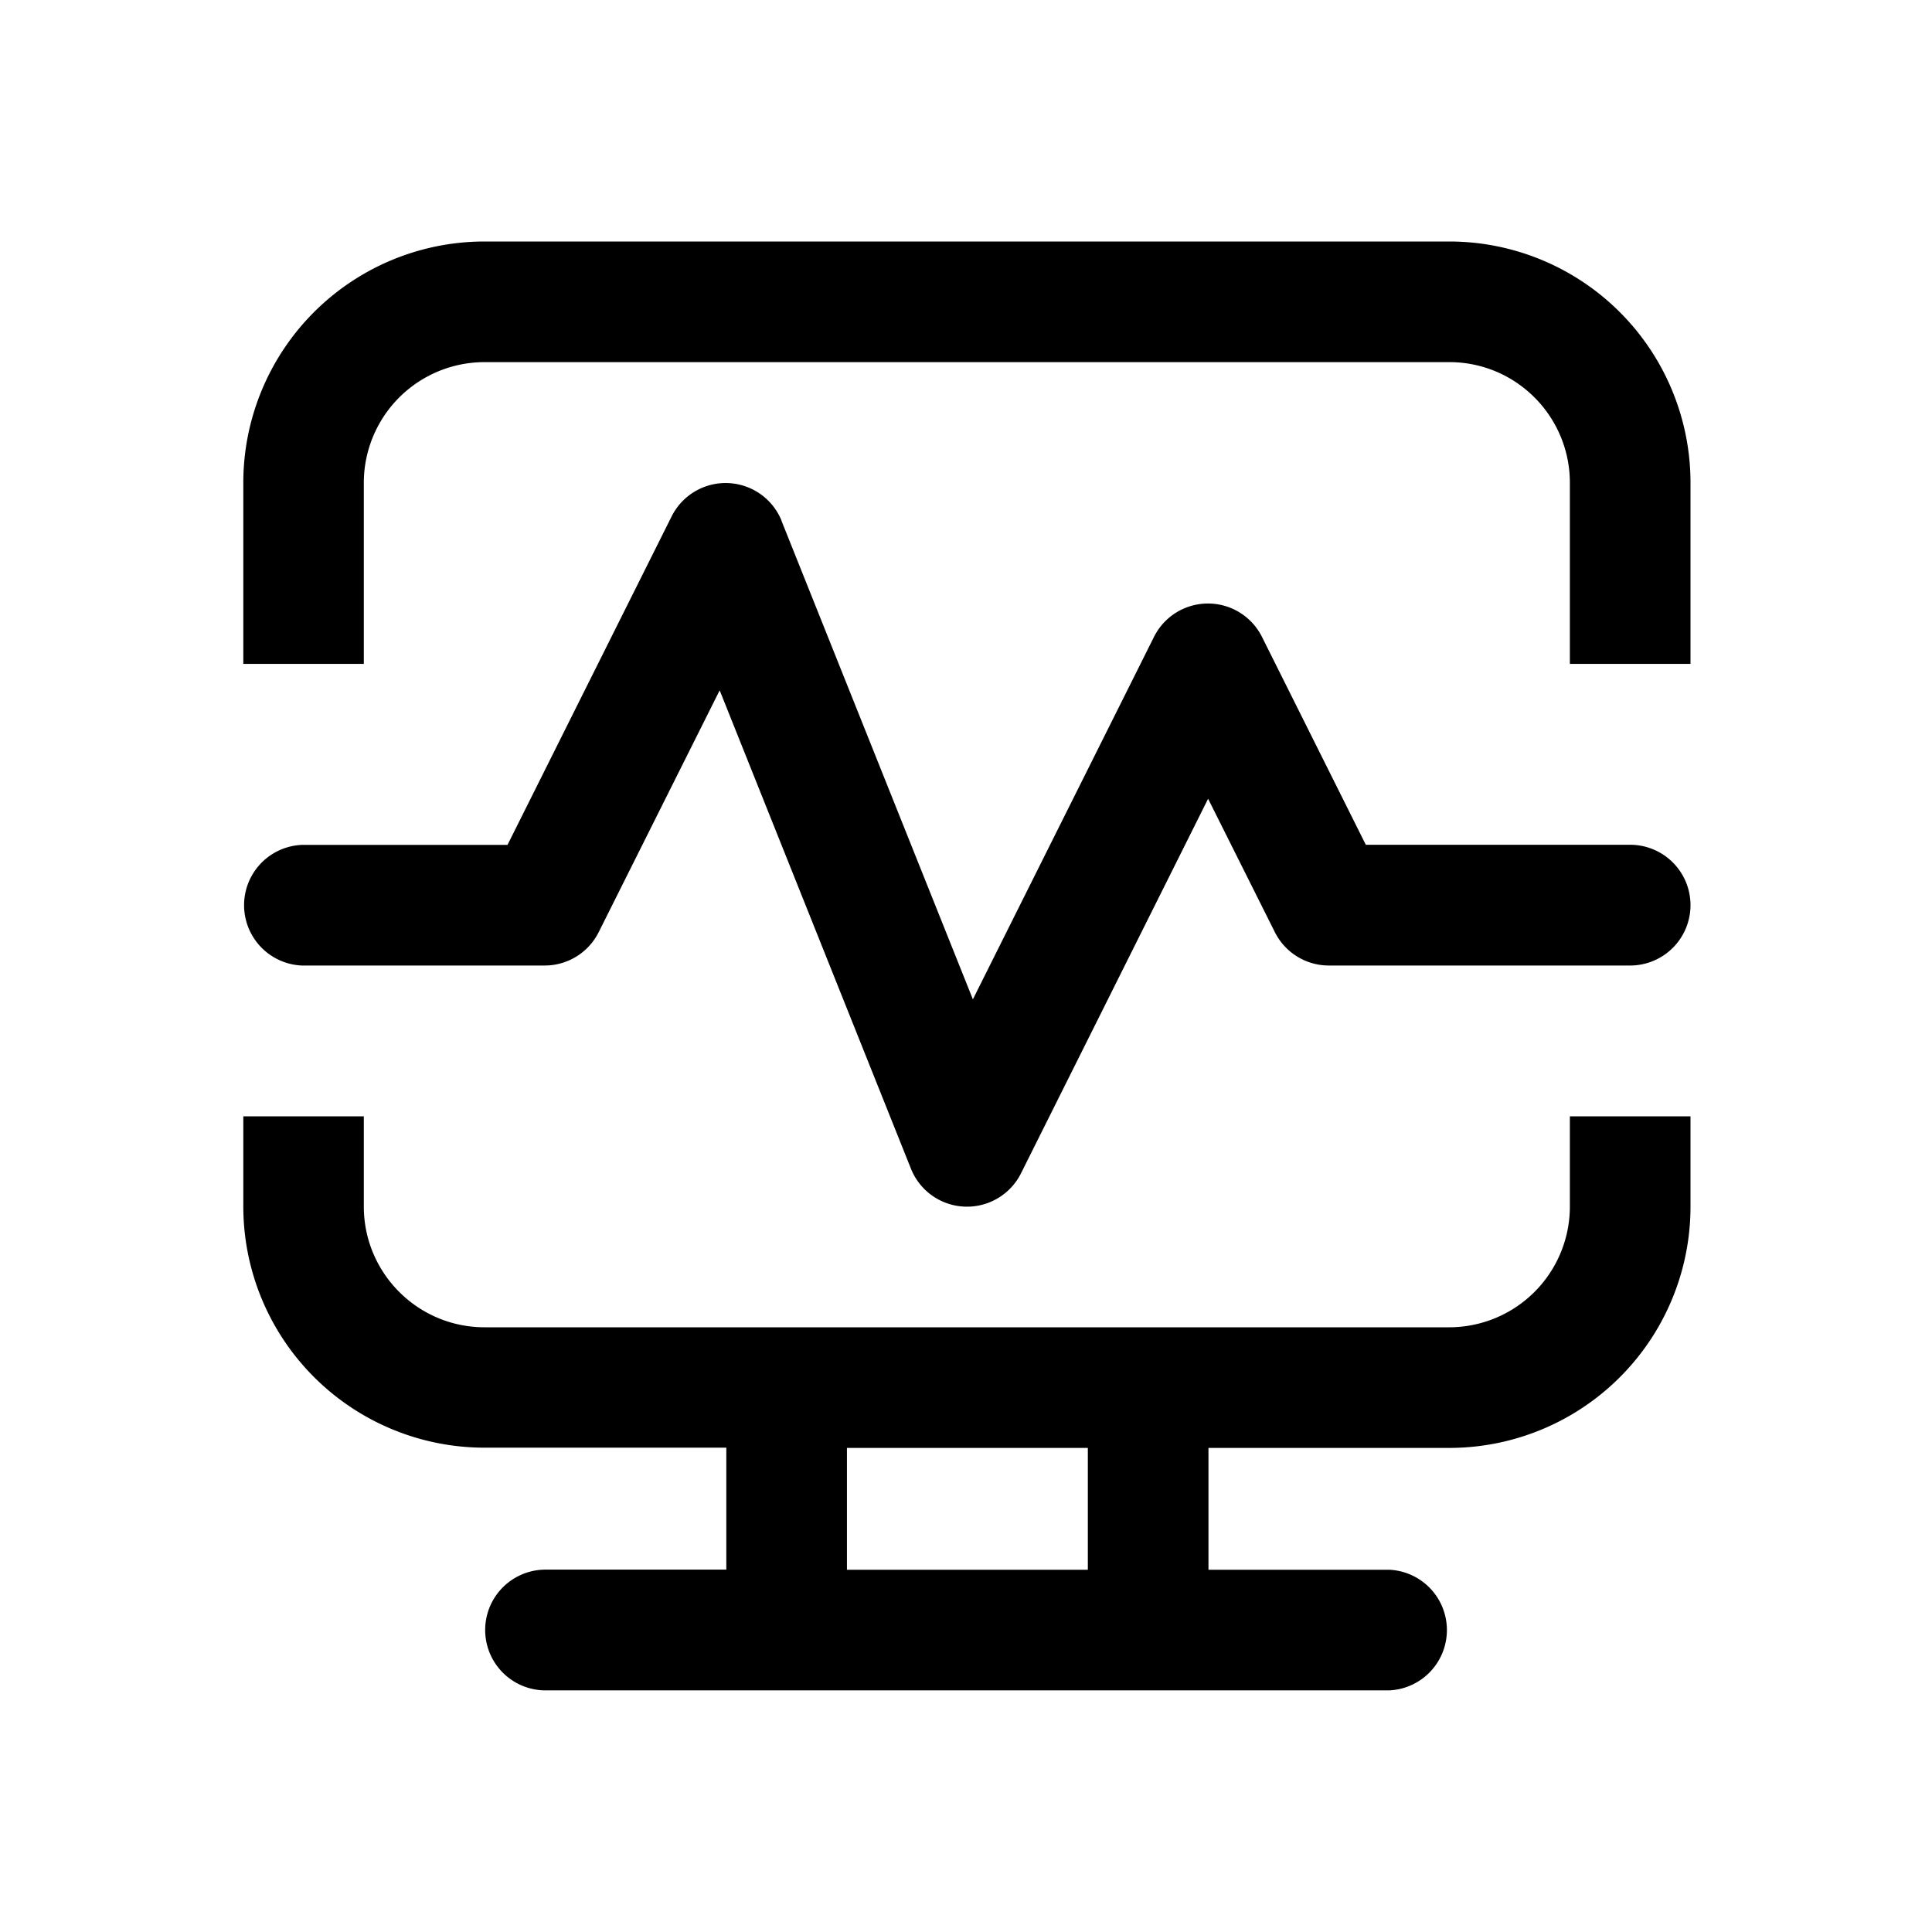 <svg xmlns="http://www.w3.org/2000/svg" xmlns:xlink="http://www.w3.org/1999/xlink" viewBox="0 0 16 16">
  <g fill="none"><path d="M4.012 2a1.998 1.998 0 0 0-1.997 1.999v1.499h.998v-1.5a1 1 0 0 1 1-.999h7.99c.551 0 .998.448.998 1v1.499H14v-1.5A1.998 1.998 0 0 0 12.002 2h-7.99zM2.015 9.992v-.747h.998v.747c0 .552.448 1 1 1h7.99a1 1 0 0 0 .998-1v-.747H14v.747a1.998 1.998 0 0 1-1.998 1.999h-1.994V13h1.497a.5.5 0 0 1 0 .999H4.518a.5.5 0 0 1 0-1h1.497v-1.01H4.012a1.998 1.998 0 0 1-1.997-1.998zm6.994 1.999H7.014V13h1.995v-1.01zM6.473 4.313a.5.5 0 0 0-.91-.038l-1.36 2.722H2.499a.5.5 0 0 0 0 .999h2.013a.5.5 0 0 0 .446-.276L5.96 5.717l1.585 3.964a.5.5 0 0 0 .91.037l1.55-3.103l.553 1.105a.5.5 0 0 0 .447.276H13.5a.5.5 0 0 0 0-1h-2.189l-.86-1.722a.5.5 0 0 0-.894 0l-1.5 3.002l-1.585-3.963z" fill="currentColor" /></g>
</svg>
